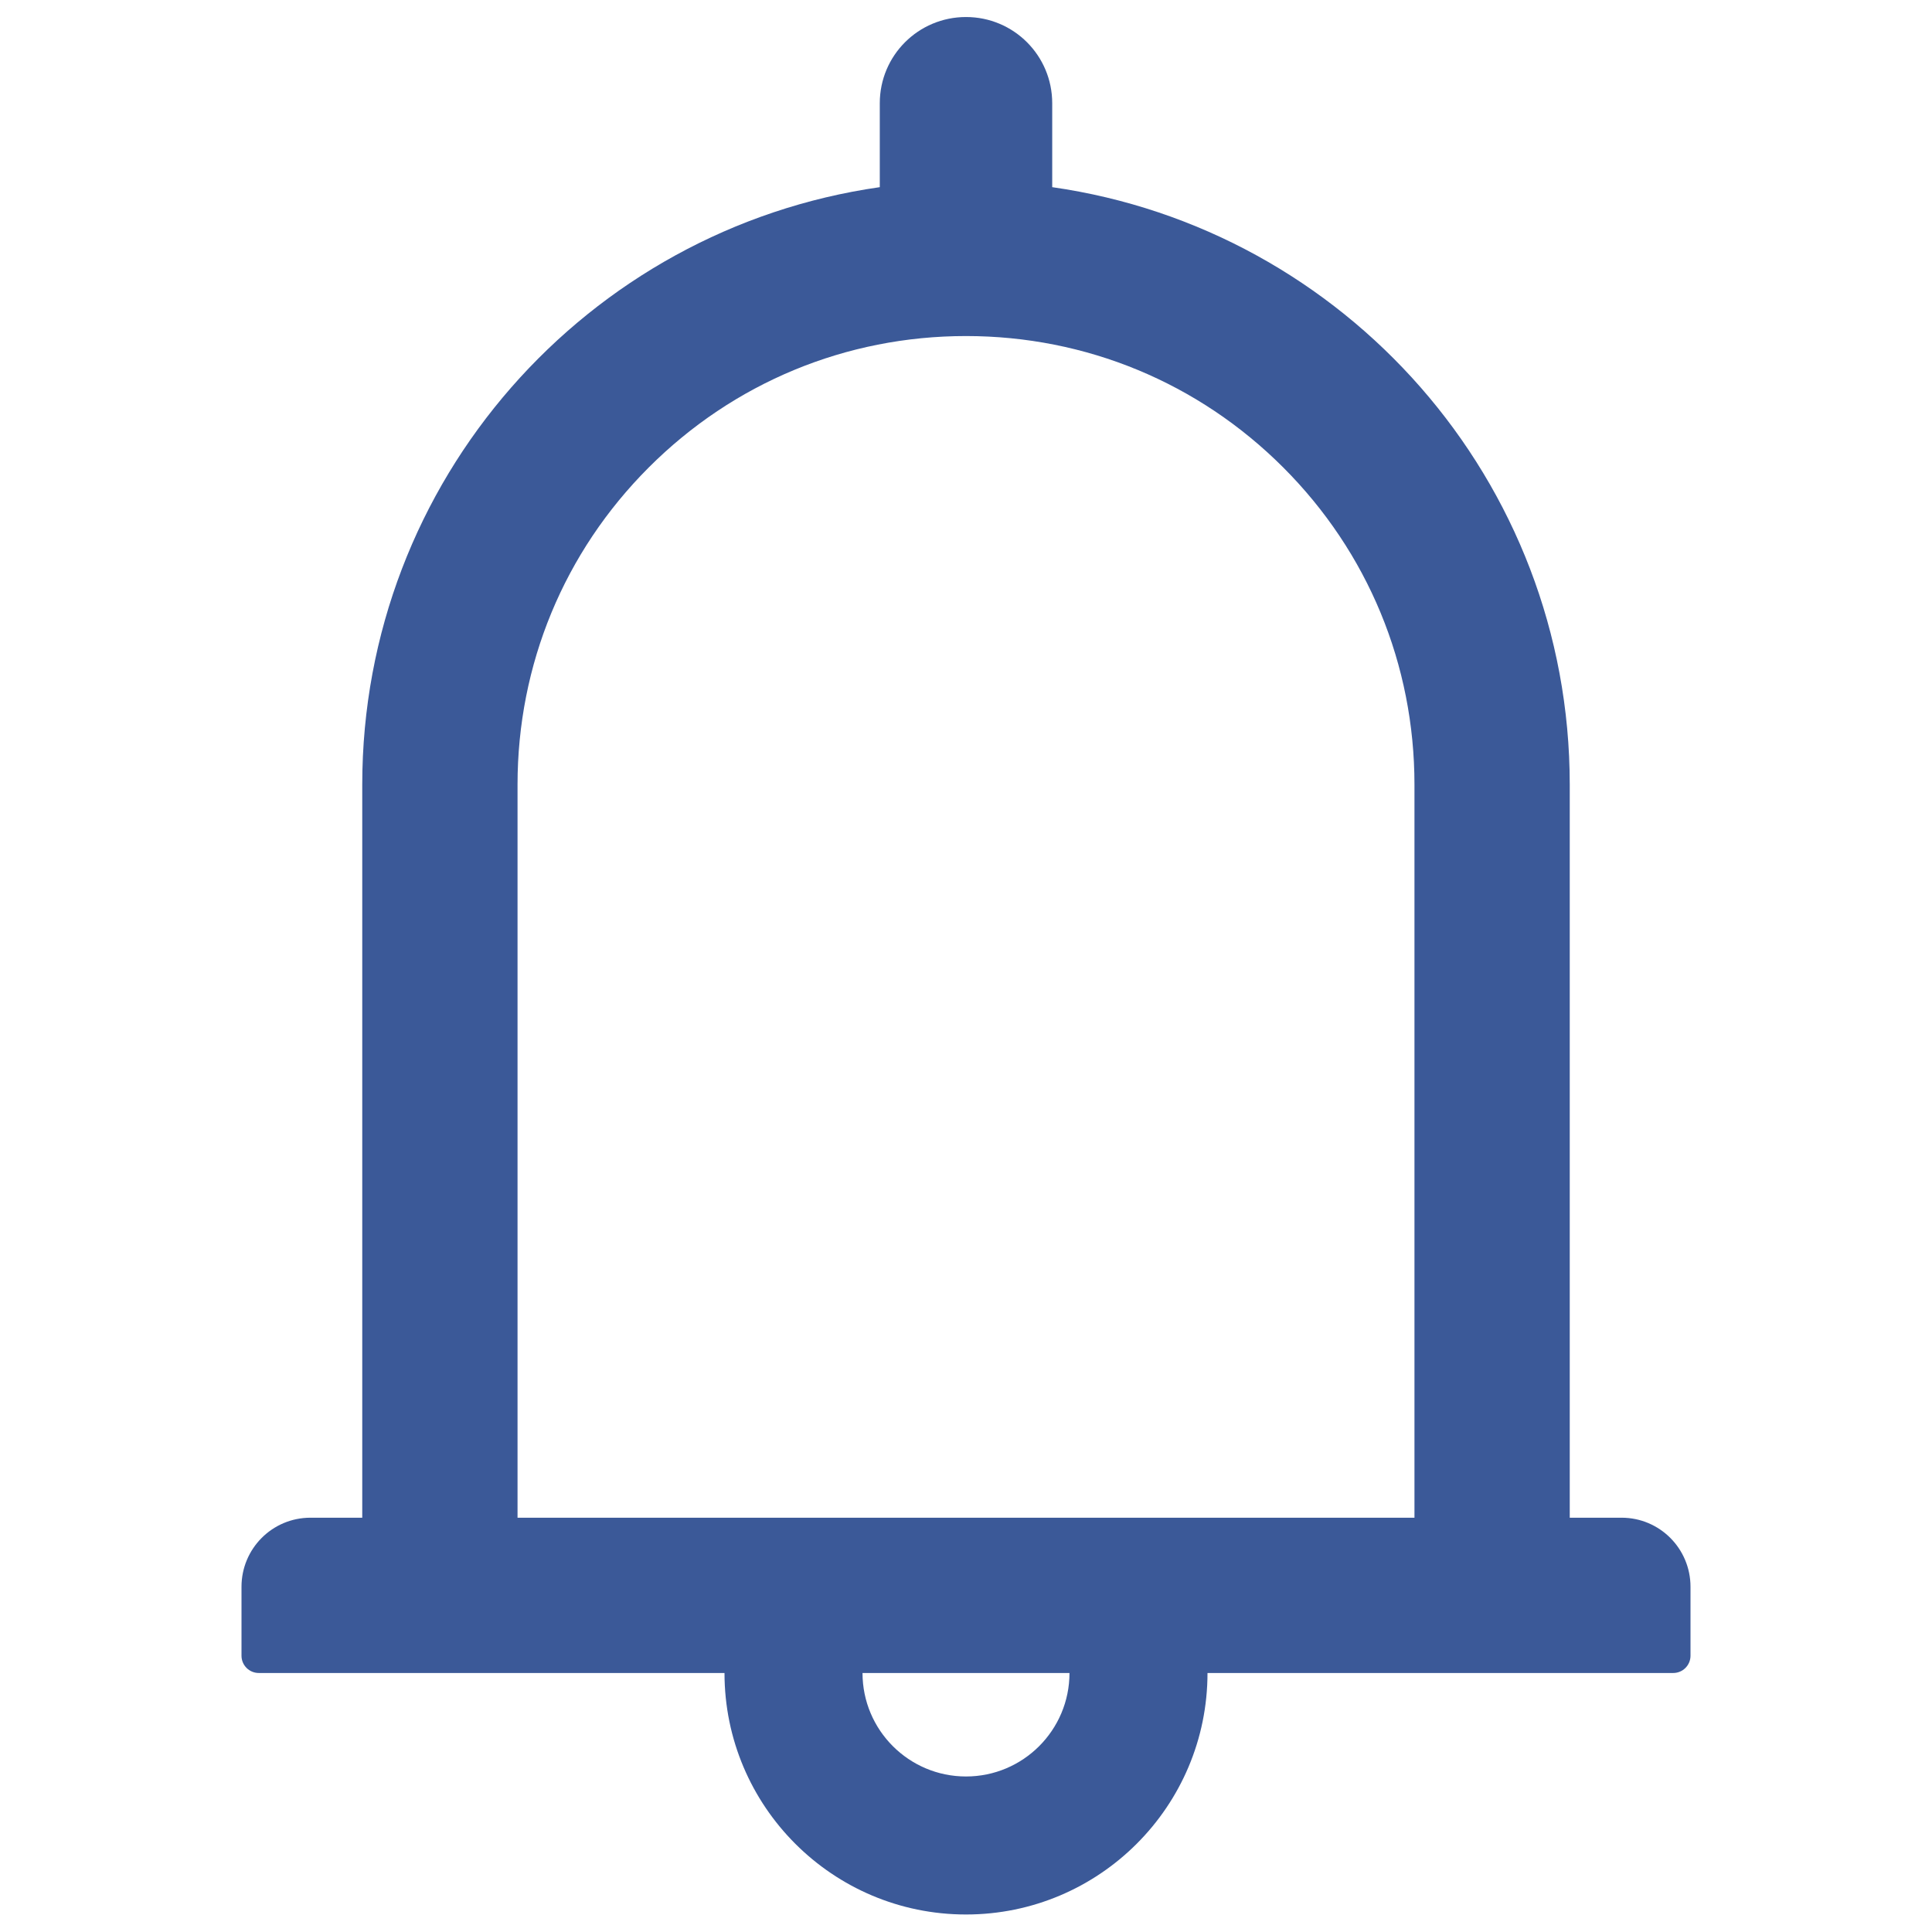 <svg width="16" height="16" viewBox="0 0 16 16" fill="none" xmlns="http://www.w3.org/2000/svg">
<path d="M13.429 12.569H13V6.498C13 3.978 11.137 1.896 8.714 1.55V0.855C8.714 0.46 8.395 0.141 8 0.141C7.605 0.141 7.286 0.46 7.286 0.855V1.55C4.862 1.896 3 3.978 3 6.498V12.569H2.571C2.255 12.569 2 12.825 2 13.141V13.712C2 13.791 2.064 13.855 2.143 13.855H6C6 14.959 6.896 15.855 8 15.855C9.104 15.855 10 14.959 10 13.855H13.857C13.936 13.855 14 13.791 14 13.712V13.141C14 12.825 13.745 12.569 13.429 12.569ZM8 14.712C7.527 14.712 7.143 14.328 7.143 13.855H8.857C8.857 14.328 8.473 14.712 8 14.712ZM4.286 12.569V6.498C4.286 5.505 4.671 4.573 5.373 3.871C6.075 3.169 7.007 2.783 8 2.783C8.993 2.783 9.925 3.169 10.627 3.871C11.329 4.573 11.714 5.505 11.714 6.498V12.569H4.286Z" fill="#3B5998"/>
</svg>
